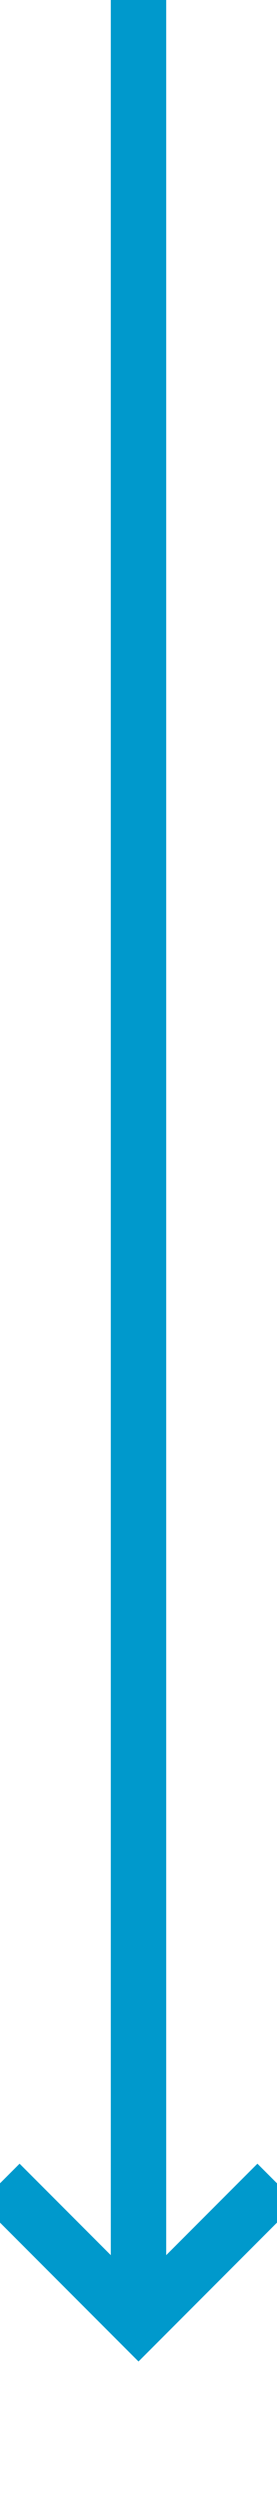 ﻿<?xml version="1.0" encoding="utf-8"?>
<svg version="1.1" xmlns:xlink="http://www.w3.org/1999/xlink" width="10px" height="90px" preserveAspectRatio="xMidYMin meet" viewBox="428 195  8 90" xmlns="http://www.w3.org/2000/svg">
  <path d="M 432 195  L 432 278  " stroke-width="2" stroke="#0099cc" fill="none" />
  <path d="M 436.293 272.893  L 432 277.186  L 427.707 272.893  L 426.293 274.307  L 431.293 279.307  L 432 280.014  L 432.707 279.307  L 437.707 274.307  L 436.293 272.893  Z " fill-rule="nonzero" fill="#0099cc" stroke="none" />
</svg>